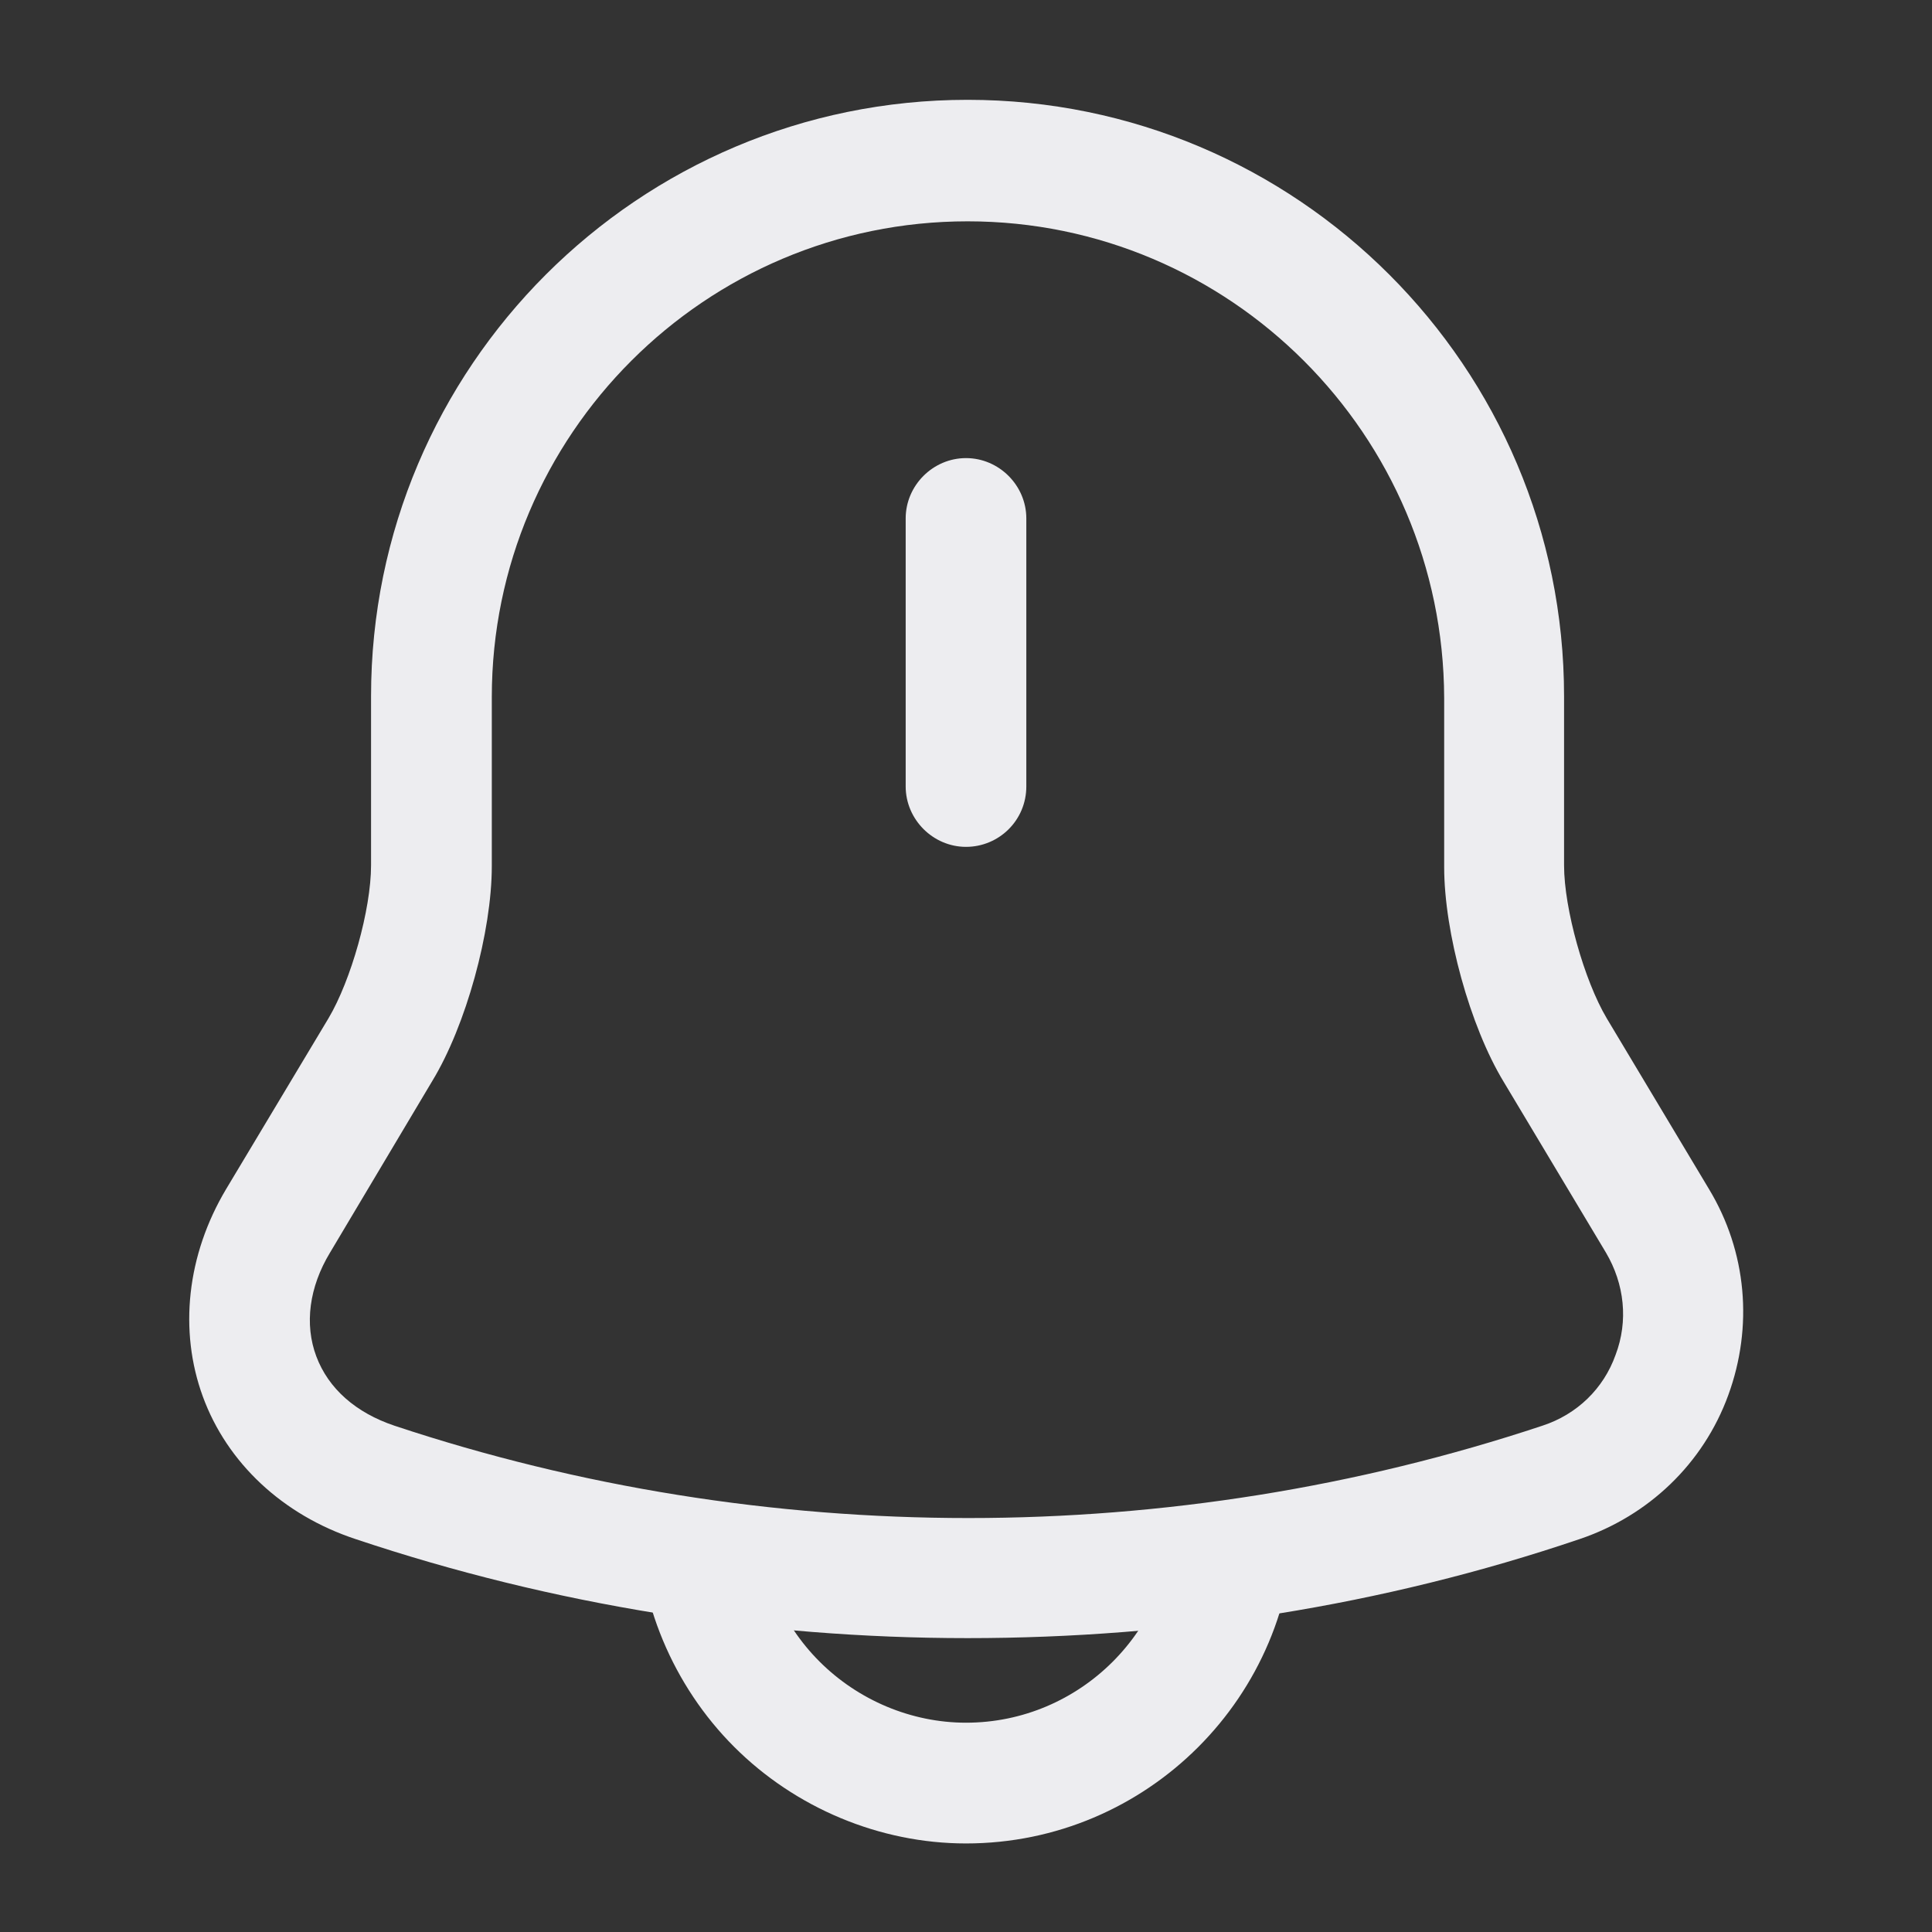 <svg width="18" height="18" viewBox="0 0 18 18" fill="none" xmlns="http://www.w3.org/2000/svg">
<rect x="0" y="0" width="18" height="18" fill="#333333" stroke="none"/>
<g id="vuesax/outline/notification-bing">
<g id="notification-bing">
<path id="Vector" d="M9 7.89C8.693 7.89 8.438 7.635 8.438 7.327V4.83C8.438 4.522 8.693 4.268 9 4.268C9.307 4.268 9.562 4.522 9.562 4.83V7.327C9.562 7.643 9.307 7.89 9 7.89Z" fill="#EDEDF0"/>
<path id="Vector_2" d="M9.015 15.262C7.08 15.262 5.152 14.955 3.315 14.34C2.632 14.115 2.115 13.627 1.89 13.012C1.665 12.398 1.74 11.693 2.107 11.078L3.06 9.488C3.27 9.135 3.457 8.475 3.457 8.062V6.487C3.457 3.42 5.947 0.93 9.015 0.93C12.082 0.93 14.572 3.42 14.572 6.487V8.062C14.572 8.467 14.76 9.135 14.97 9.488L15.922 11.078C16.275 11.662 16.335 12.36 16.102 12.998C15.87 13.635 15.36 14.123 14.715 14.34C12.877 14.963 10.95 15.262 9.015 15.262ZM9.015 2.062C6.57 2.062 4.582 4.05 4.582 6.495V8.07C4.582 8.678 4.342 9.555 4.027 10.072L3.075 11.67C2.88 11.992 2.835 12.338 2.947 12.637C3.06 12.938 3.315 13.162 3.675 13.283C7.125 14.43 10.92 14.43 14.37 13.283C14.692 13.178 14.94 12.938 15.052 12.623C15.172 12.307 15.135 11.963 14.962 11.67L14.01 10.08C13.695 9.562 13.455 8.685 13.455 8.078V6.503C13.447 4.05 11.46 2.062 9.015 2.062Z" fill="#EDEDF0"/>
<path id="Vector_3" d="M9 17.175C8.197 17.175 7.41 16.845 6.84 16.275C6.27 15.705 5.94 14.918 5.94 14.115H7.065C7.065 14.625 7.275 15.12 7.635 15.48C7.995 15.84 8.49 16.05 9 16.05C10.065 16.05 10.935 15.18 10.935 14.115H12.06C12.06 15.803 10.687 17.175 9 17.175Z" fill="#EDEDF0"/>
</g>
</g>
</svg>
